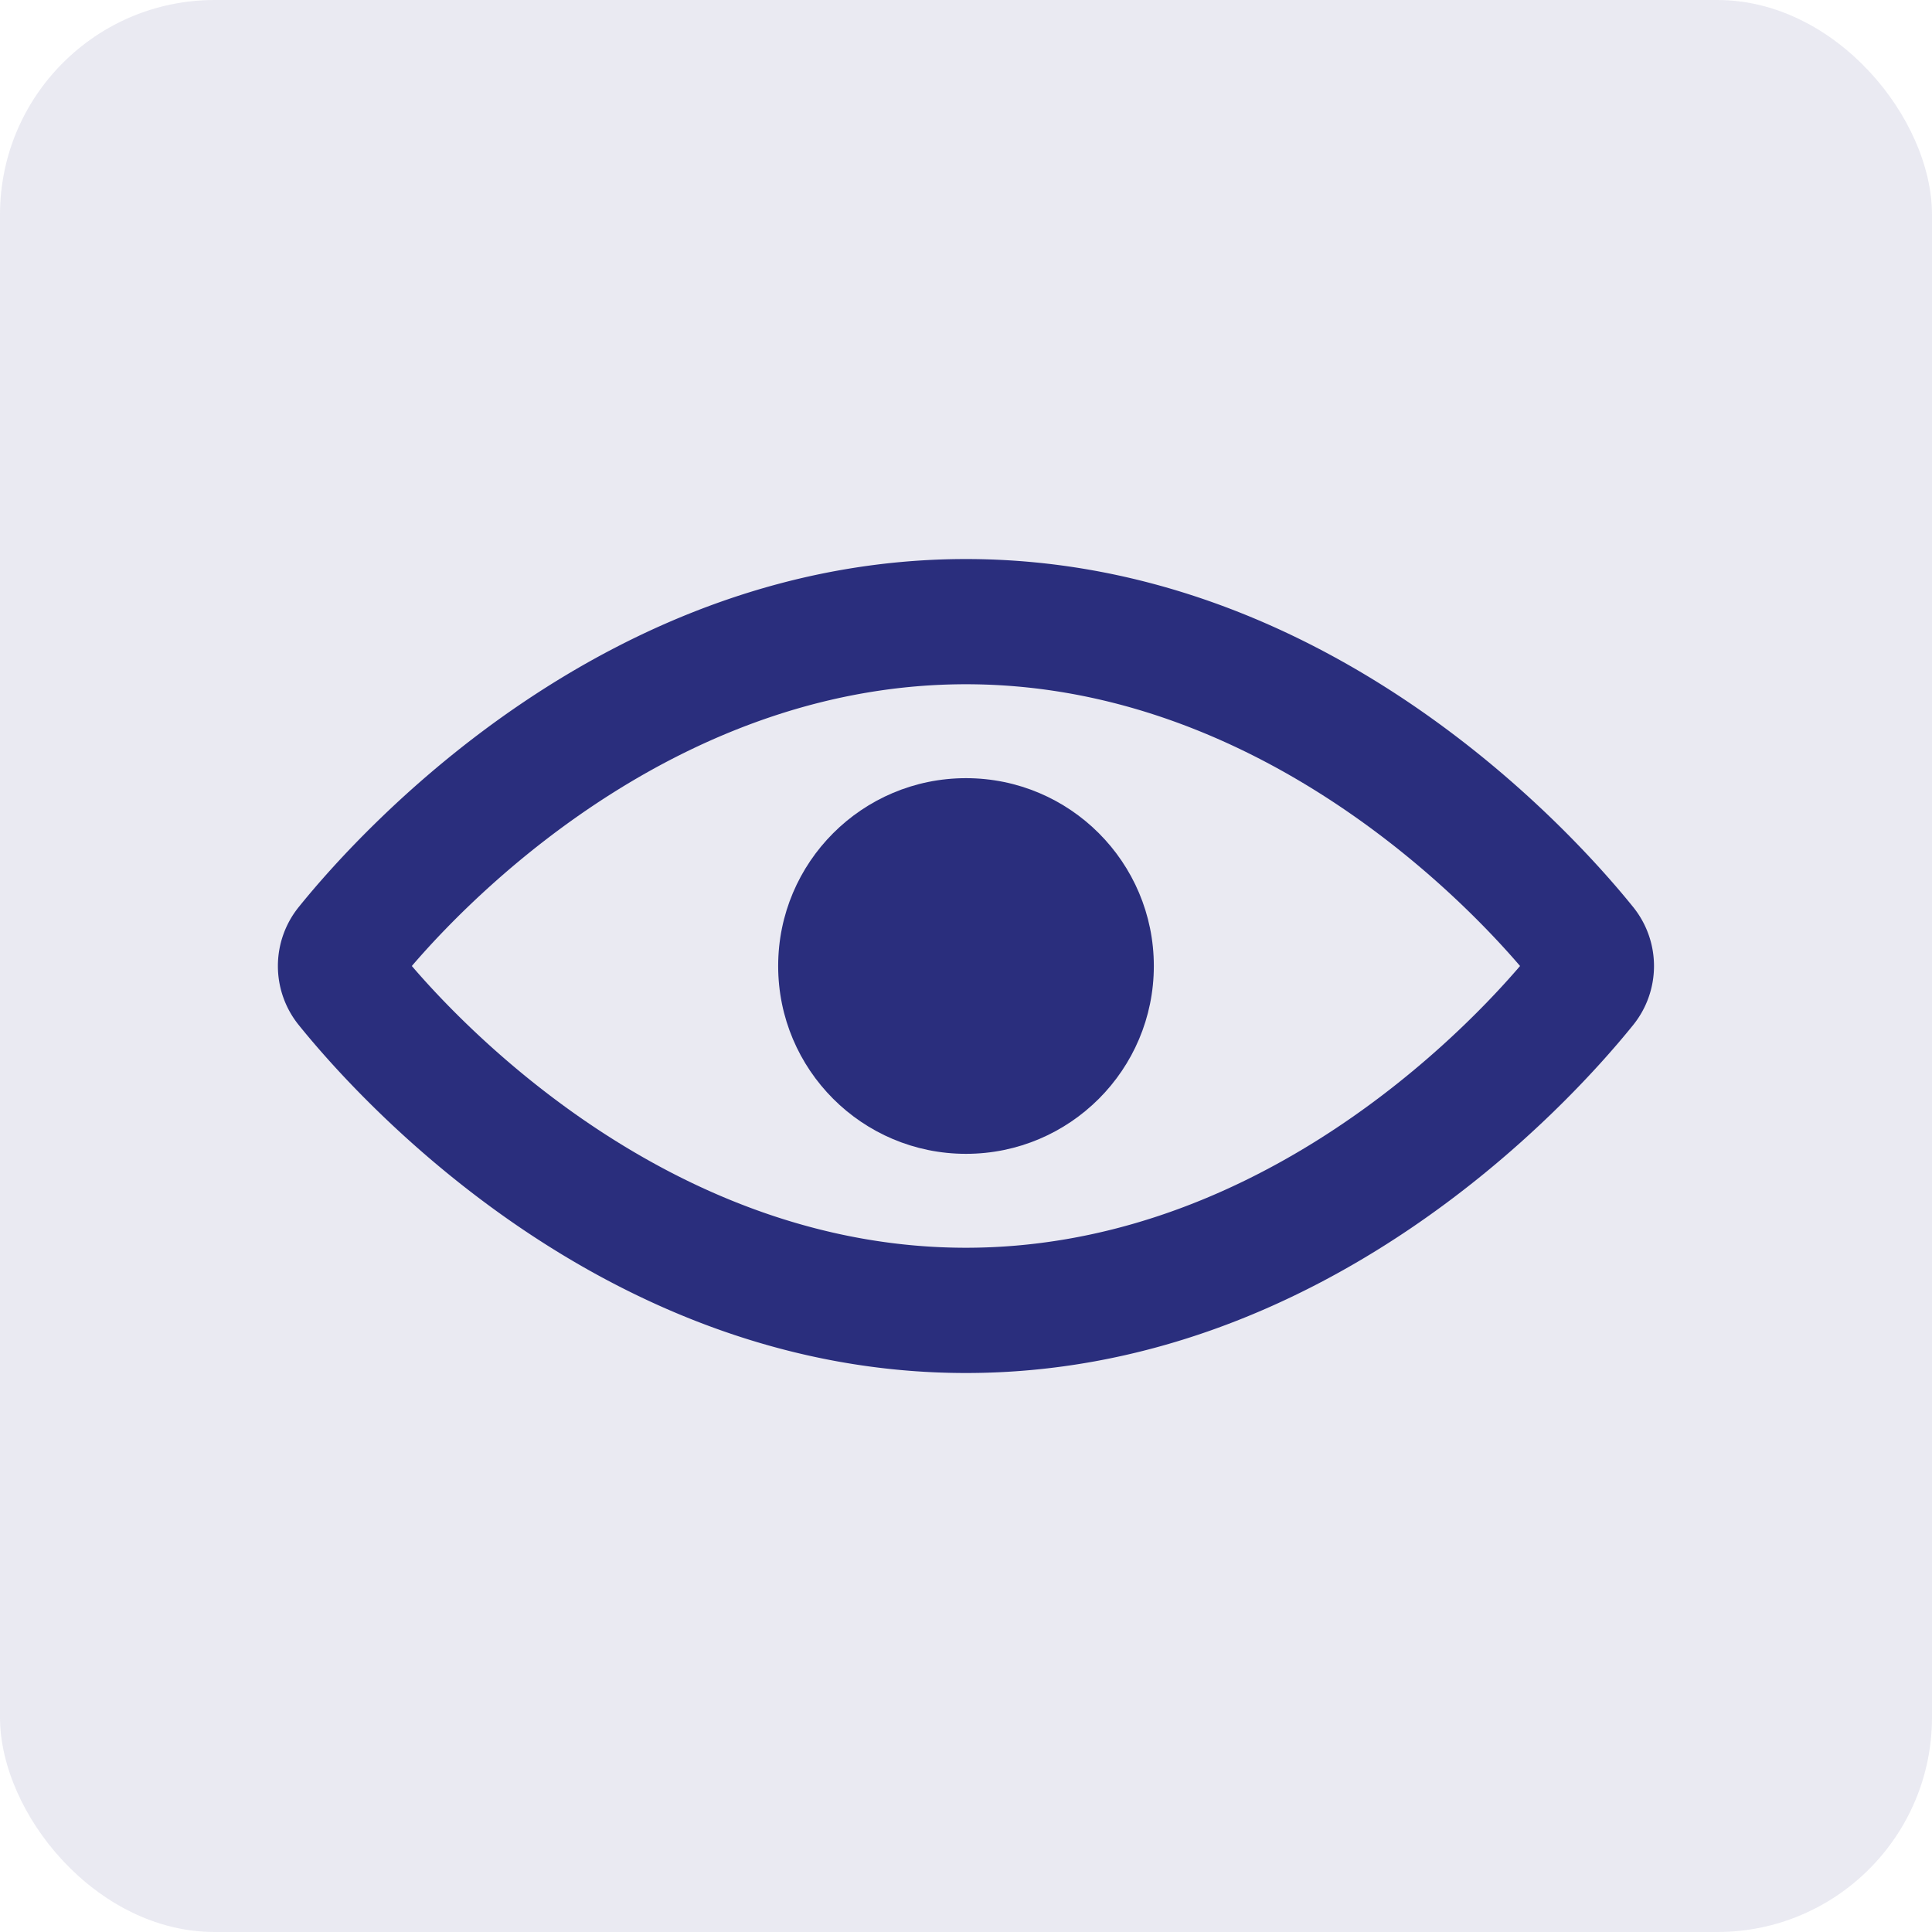 <svg xmlns="http://www.w3.org/2000/svg" width="36" height="36" viewBox="0 0 36 36"><defs><style>.a{fill:rgba(42,46,125,0.1);}.b{fill:none;}.c{fill:#2a2e7d;}</style></defs><g transform="translate(-1595 -3988)"><rect class="a" width="36" height="36" rx="4" transform="translate(1595 3988)"/><g transform="translate(1599 3992)"><rect class="b" width="28" height="28"/><g transform="translate(1.179 6.417)"><path class="c" d="M27.267,17.475h0C26.042,15.958,21.492,11,14.842,11s-11.2,4.958-12.425,6.475a1.75,1.75,0,0,0,0,2.217c1.225,1.517,5.775,6.475,12.425,6.475s11.2-4.958,12.425-6.475A1.75,1.75,0,0,0,27.267,17.475ZM14.842,23.833c-5.133,0-8.925-3.617-10.325-5.25,1.4-1.633,5.192-5.25,10.325-5.25s8.925,3.617,10.325,5.25C23.767,20.217,19.976,23.833,14.842,23.833Z" transform="translate(-2.022 -11)"/><circle class="c" cx="3.5" cy="3.5" r="3.5" transform="translate(9.321 4.083)"/></g></g></g></svg>